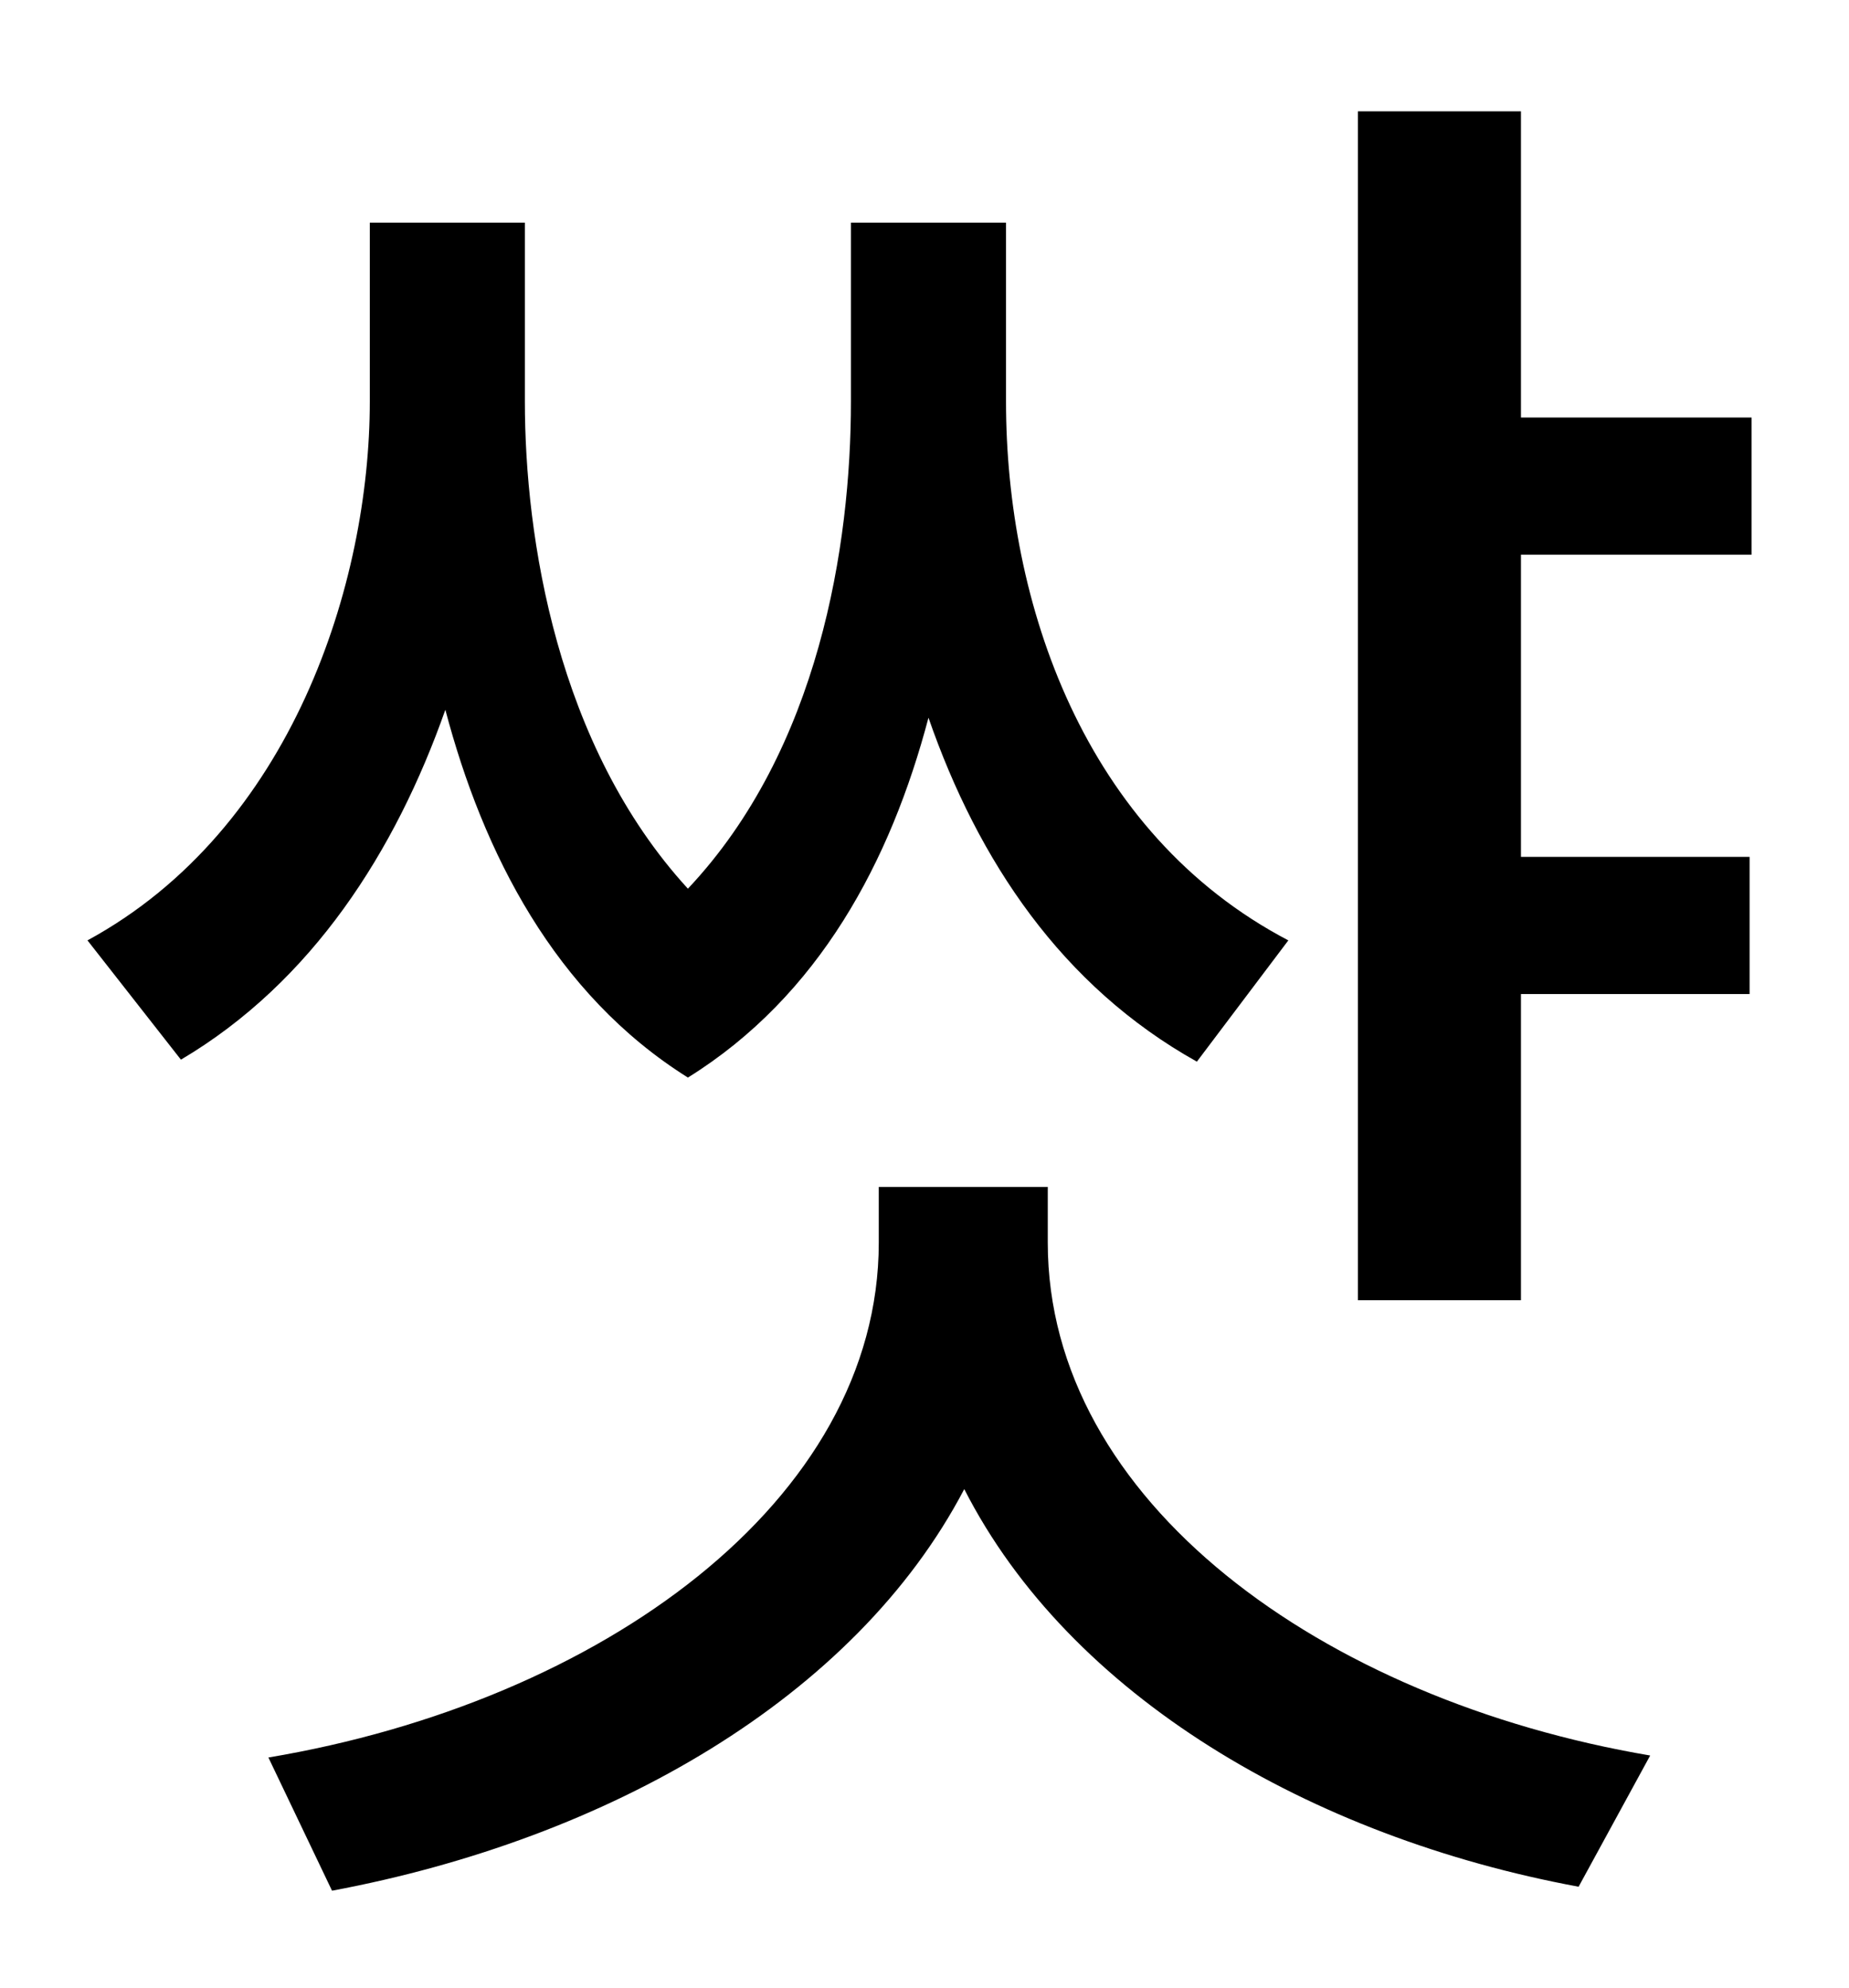 <?xml version="1.0" standalone="no"?>
<!DOCTYPE svg PUBLIC "-//W3C//DTD SVG 1.1//EN" "http://www.w3.org/Graphics/SVG/1.1/DTD/svg11.dtd" >
<svg xmlns="http://www.w3.org/2000/svg" xmlns:xlink="http://www.w3.org/1999/xlink" version="1.1" viewBox="-10 0 930 1000">
   <path fill="currentColor"
d="M638 473l-46 61c-68 -38 -110 -101 -135 -173c-19 72 -55 140 -121 181c-67 -42 -103 -113 -122 -185c-25 71 -67 137 -133 176l-47 -60c103 -56 142 -180 142 -271v-90h78v90c0 68 16 173 82 245c66 -70 82 -173 82 -245v-90h78v90c0 101 39 217 142 271zM517 597v28
c0 130 138 230 303 258l-36 66c-135 -25 -256 -96 -309 -200c-55 105 -179 176 -318 202l-32 -67c167 -28 307 -129 307 -259v-28h85zM871 279h-116v152h115v69h-115v154h-82v-598h82v154h116v69z" />
</svg>
